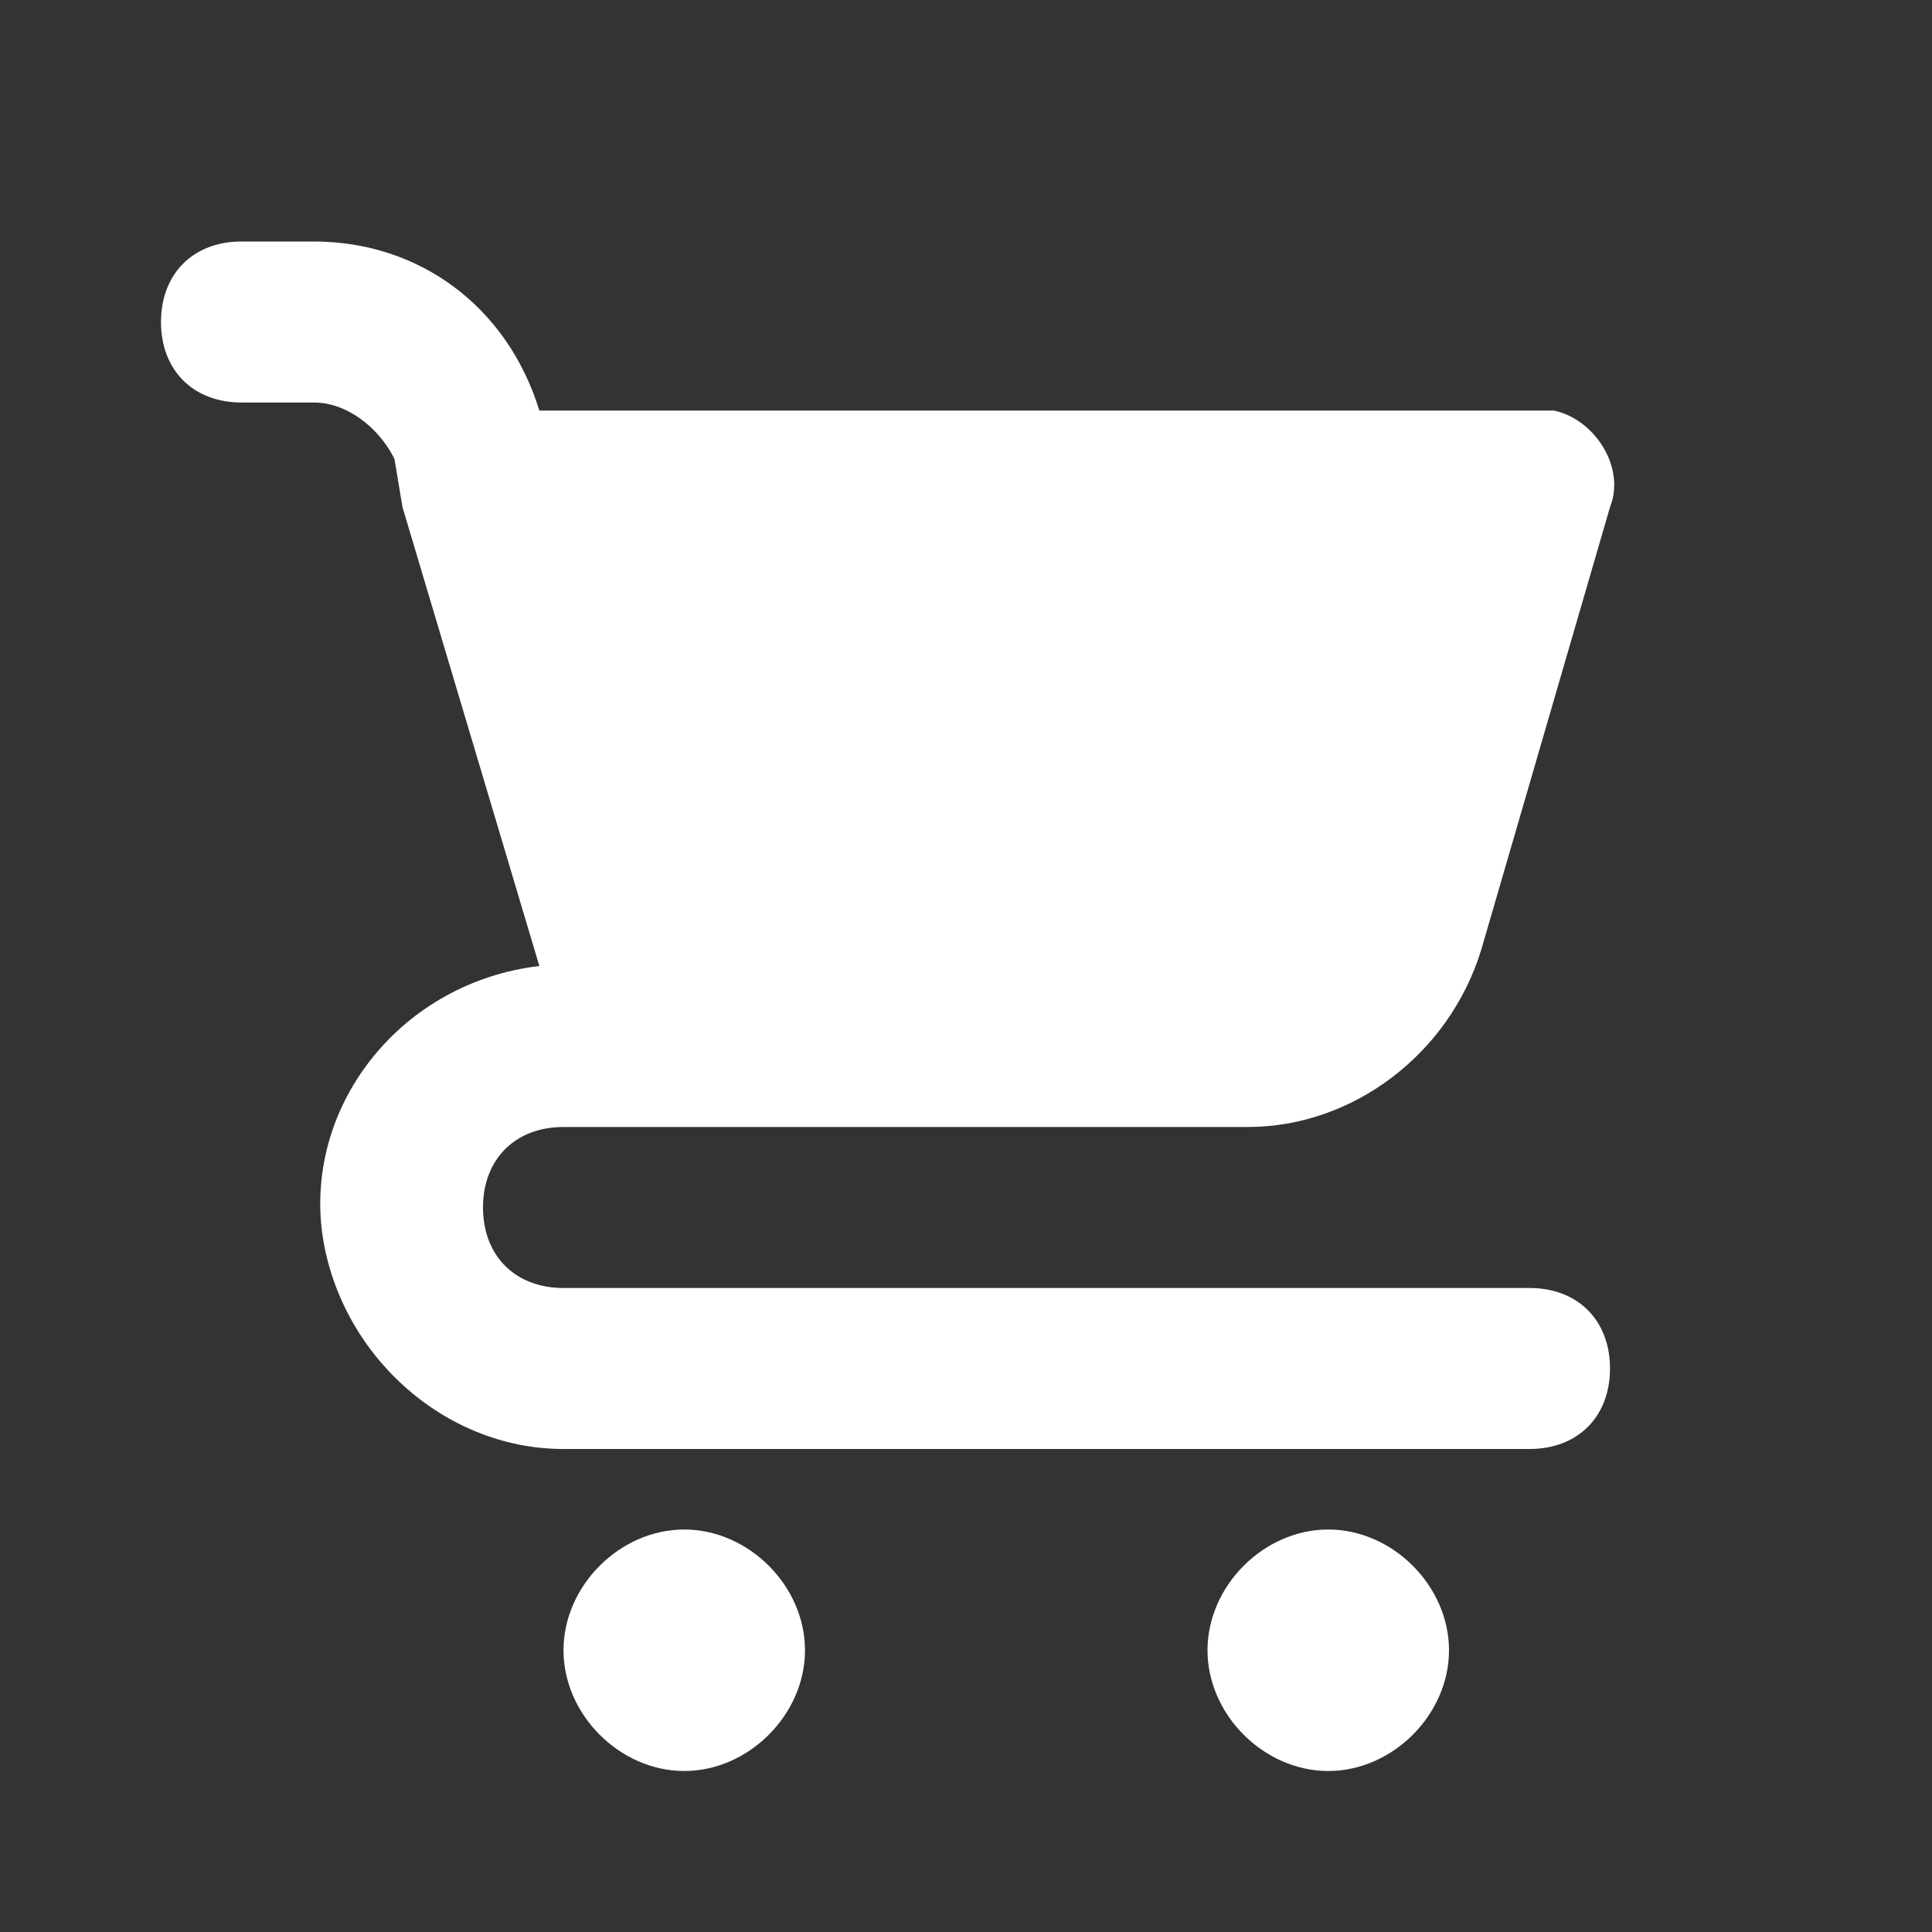 <svg xmlns="http://www.w3.org/2000/svg" enable-background="new 0 0 24 24" viewBox="0 0 24 24"><rect x="0" y="0" width="24" height="24" fill="#333333" stroke="none"/><path d="M8.5,19C7.7,19,7,19.7,7,20.5S7.7,22,8.5,22s1.5-0.7,1.5-1.5S9.3,19,8.5,19z M19,16H7c-0.6,0-1-0.4-1-1s0.4-1,1-1h8.5
	c1.3,0,2.5-0.9,2.9-2.2L20,6.3c0.2-0.5-0.2-1.1-0.7-1.2c-0.1,0-0.2,0-0.3,0H6.7C6.3,3.8,5.2,3,3.9,3H3C2.4,3,2,3.4,2,4s0.4,1,1,1
	h0.9c0.4,0,0.8,0.3,1,0.7L5,6.3l0,0L6.7,12C5,12.2,3.8,13.7,4,15.3C4.2,16.8,5.5,18,7,18h12c0.6,0,1-0.4,1-1S19.6,16,19,16z
	 M16.5,19c-0.8,0-1.5,0.7-1.5,1.5s0.7,1.5,1.5,1.5s1.5-0.7,1.5-1.5S17.3,19,16.5,19z" fill="#ffffff" class="color000000 svgShape"></path></svg>